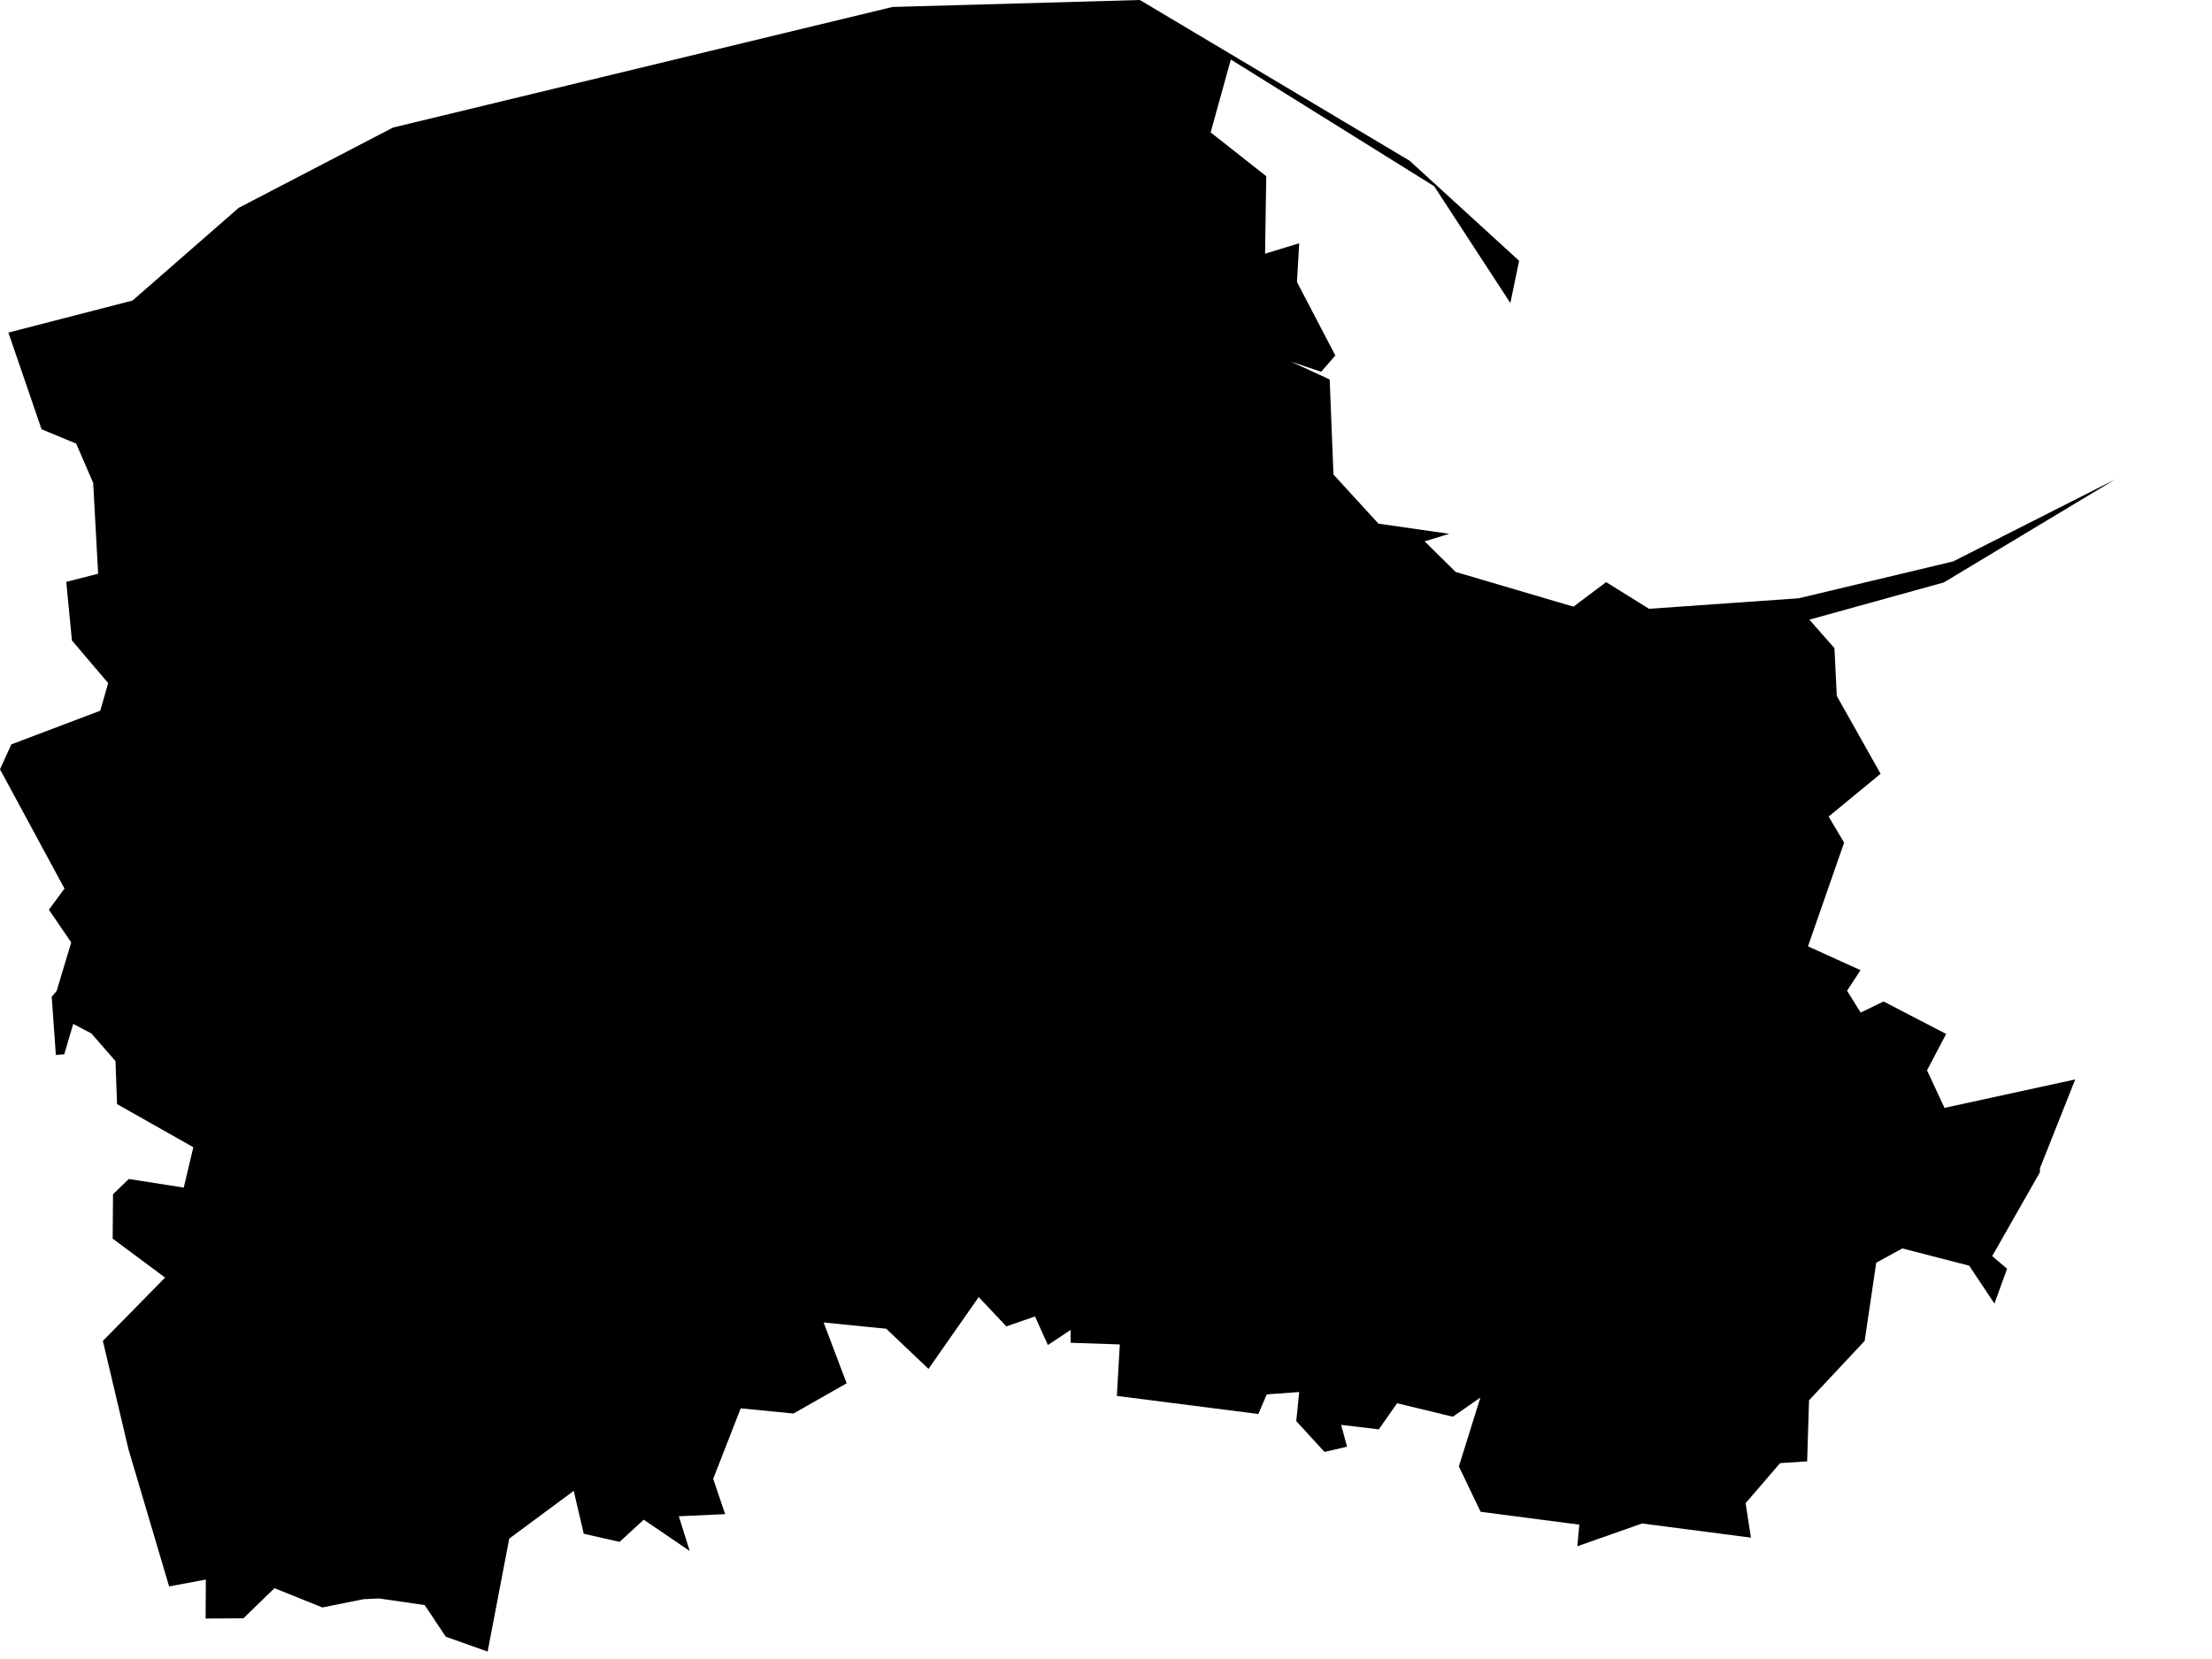 <?xml version="1.0" encoding="UTF-8" standalone="no"?><!-- Generator: Gravit.io --><svg xmlns="http://www.w3.org/2000/svg" xmlns:xlink="http://www.w3.org/1999/xlink" style="isolation:isolate" viewBox="0 0 1024 768" width="1024pt" height="768pt"><defs><clipPath id="_clipPath_Pdf8ihTPpAcSU6oOL1J4AZEa2XvlpPNv"><rect width="1024" height="768"/></clipPath></defs><g clip-path="url(#_clipPath_Pdf8ihTPpAcSU6oOL1J4AZEa2XvlpPNv)"><path d=" M 527.688 0 L 652.557 74.408 L 703.238 120.714 L 699.192 140.287 L 663.929 86.217 L 569.785 27.554 L 560.436 61.287 L 586.186 81.57 L 585.64 117.434 L 601.44 112.623 L 600.401 130.555 L 618.169 164.561 L 611.608 172.105 L 597.613 167.404 L 615.545 175.659 L 617.294 219.67 L 638.124 242.413 L 670.872 247.115 L 659.501 250.614 L 673.879 264.773 L 728.386 280.847 L 743.53 269.475 L 763.376 281.831 L 832.645 276.965 L 904.155 259.908 L 979 222.02 L 899.836 269.639 L 837.62 286.861 L 849.21 300.036 L 850.304 322.178 L 850.304 322.178 L 870.587 358.207 L 846.531 377.998 L 853.693 390.08 L 836.964 438.082 L 861.293 449.125 L 855.06 458.638 L 861.347 468.752 L 871.953 463.613 L 900.929 478.648 L 892.073 495.487 L 900.164 512.872 L 960.685 499.696 L 944.338 540.864 L 944.338 540.864 L 944.338 542.668 L 944.338 542.668 L 922.251 581.485 L 929.14 587.334 L 923.29 603.462 L 911.59 585.913 L 880.646 577.931 L 868.564 584.546 L 863.206 620.739 L 837.456 648.238 L 836.581 676.503 L 824.061 677.323 L 808.097 695.857 L 810.558 711.821 L 810.558 711.821 L 760.151 705.261 L 730.191 715.812 L 731.12 705.807 L 685.415 699.848 L 675.355 678.854 L 685.305 646.981 L 672.567 655.838 L 646.762 649.605 L 638.288 661.687 L 620.848 659.61 L 623.582 669.724 L 613.139 672.13 L 600.073 657.86 L 601.44 644.411 L 586.405 645.505 L 582.523 654.58 L 517.027 646.215 L 518.394 622.379 L 495.651 621.613 L 495.651 621.613 L 495.651 615.654 L 495.651 615.654 L 485.099 622.652 L 479.14 609.422 L 465.855 614.014 L 453.062 600.456 L 429.826 633.696 L 410.254 615.107 L 381.278 612.21 L 391.939 640.366 L 367.337 654.362 L 342.899 651.956 L 330.16 684.595 L 335.682 700.941 L 314.251 701.926 L 319.281 717.999 L 298.014 703.511 L 286.806 713.789 L 270.241 710.017 L 265.593 690.171 L 235.743 712.258 L 225.738 764.579 L 225.738 764.579 L 207.642 758.128 L 207.642 758.128 L 206.33 757.636 L 206.33 757.636 L 196.598 743.038 L 175.55 739.977 L 175.55 739.977 L 168.333 740.305 L 168.333 740.305 L 149.253 744.132 L 127.056 735.22 L 112.678 749.162 L 95.183 749.271 L 95.292 731.229 L 78.289 734.4 L 59.482 670.927 L 59.482 670.927 L 47.619 620.739 L 76.431 591.435 L 52.156 573.393 L 52.32 552.837 L 59.646 545.784 L 85.069 549.775 L 89.497 531.078 L 54.179 511.123 L 53.469 491.222 L 42.316 478.429 L 33.896 474.001 L 29.741 488.051 L 29.741 488.051 L 25.86 488.379 L 25.86 488.379 L 23.946 461.481 L 23.946 461.481 L 26.242 458.693 L 26.242 458.693 L 32.967 436.277 L 22.634 421.133 L 29.851 411.347 L 0 356.129 L 5.248 344.594 L 46.416 329.012 L 50.079 316.219 L 33.295 296.483 L 30.671 269.366 L 45.432 265.593 L 43.136 223.551 L 35.263 205.346 L 19.244 198.73 L 3.882 153.955 L 3.882 153.955 L 61.341 139.139 L 110.491 96.222 L 181.946 59.045 L 413.151 3.226 L 527.688 0 L 527.688 0 Z " fill="rgb(0,0,0)"/></g></svg>